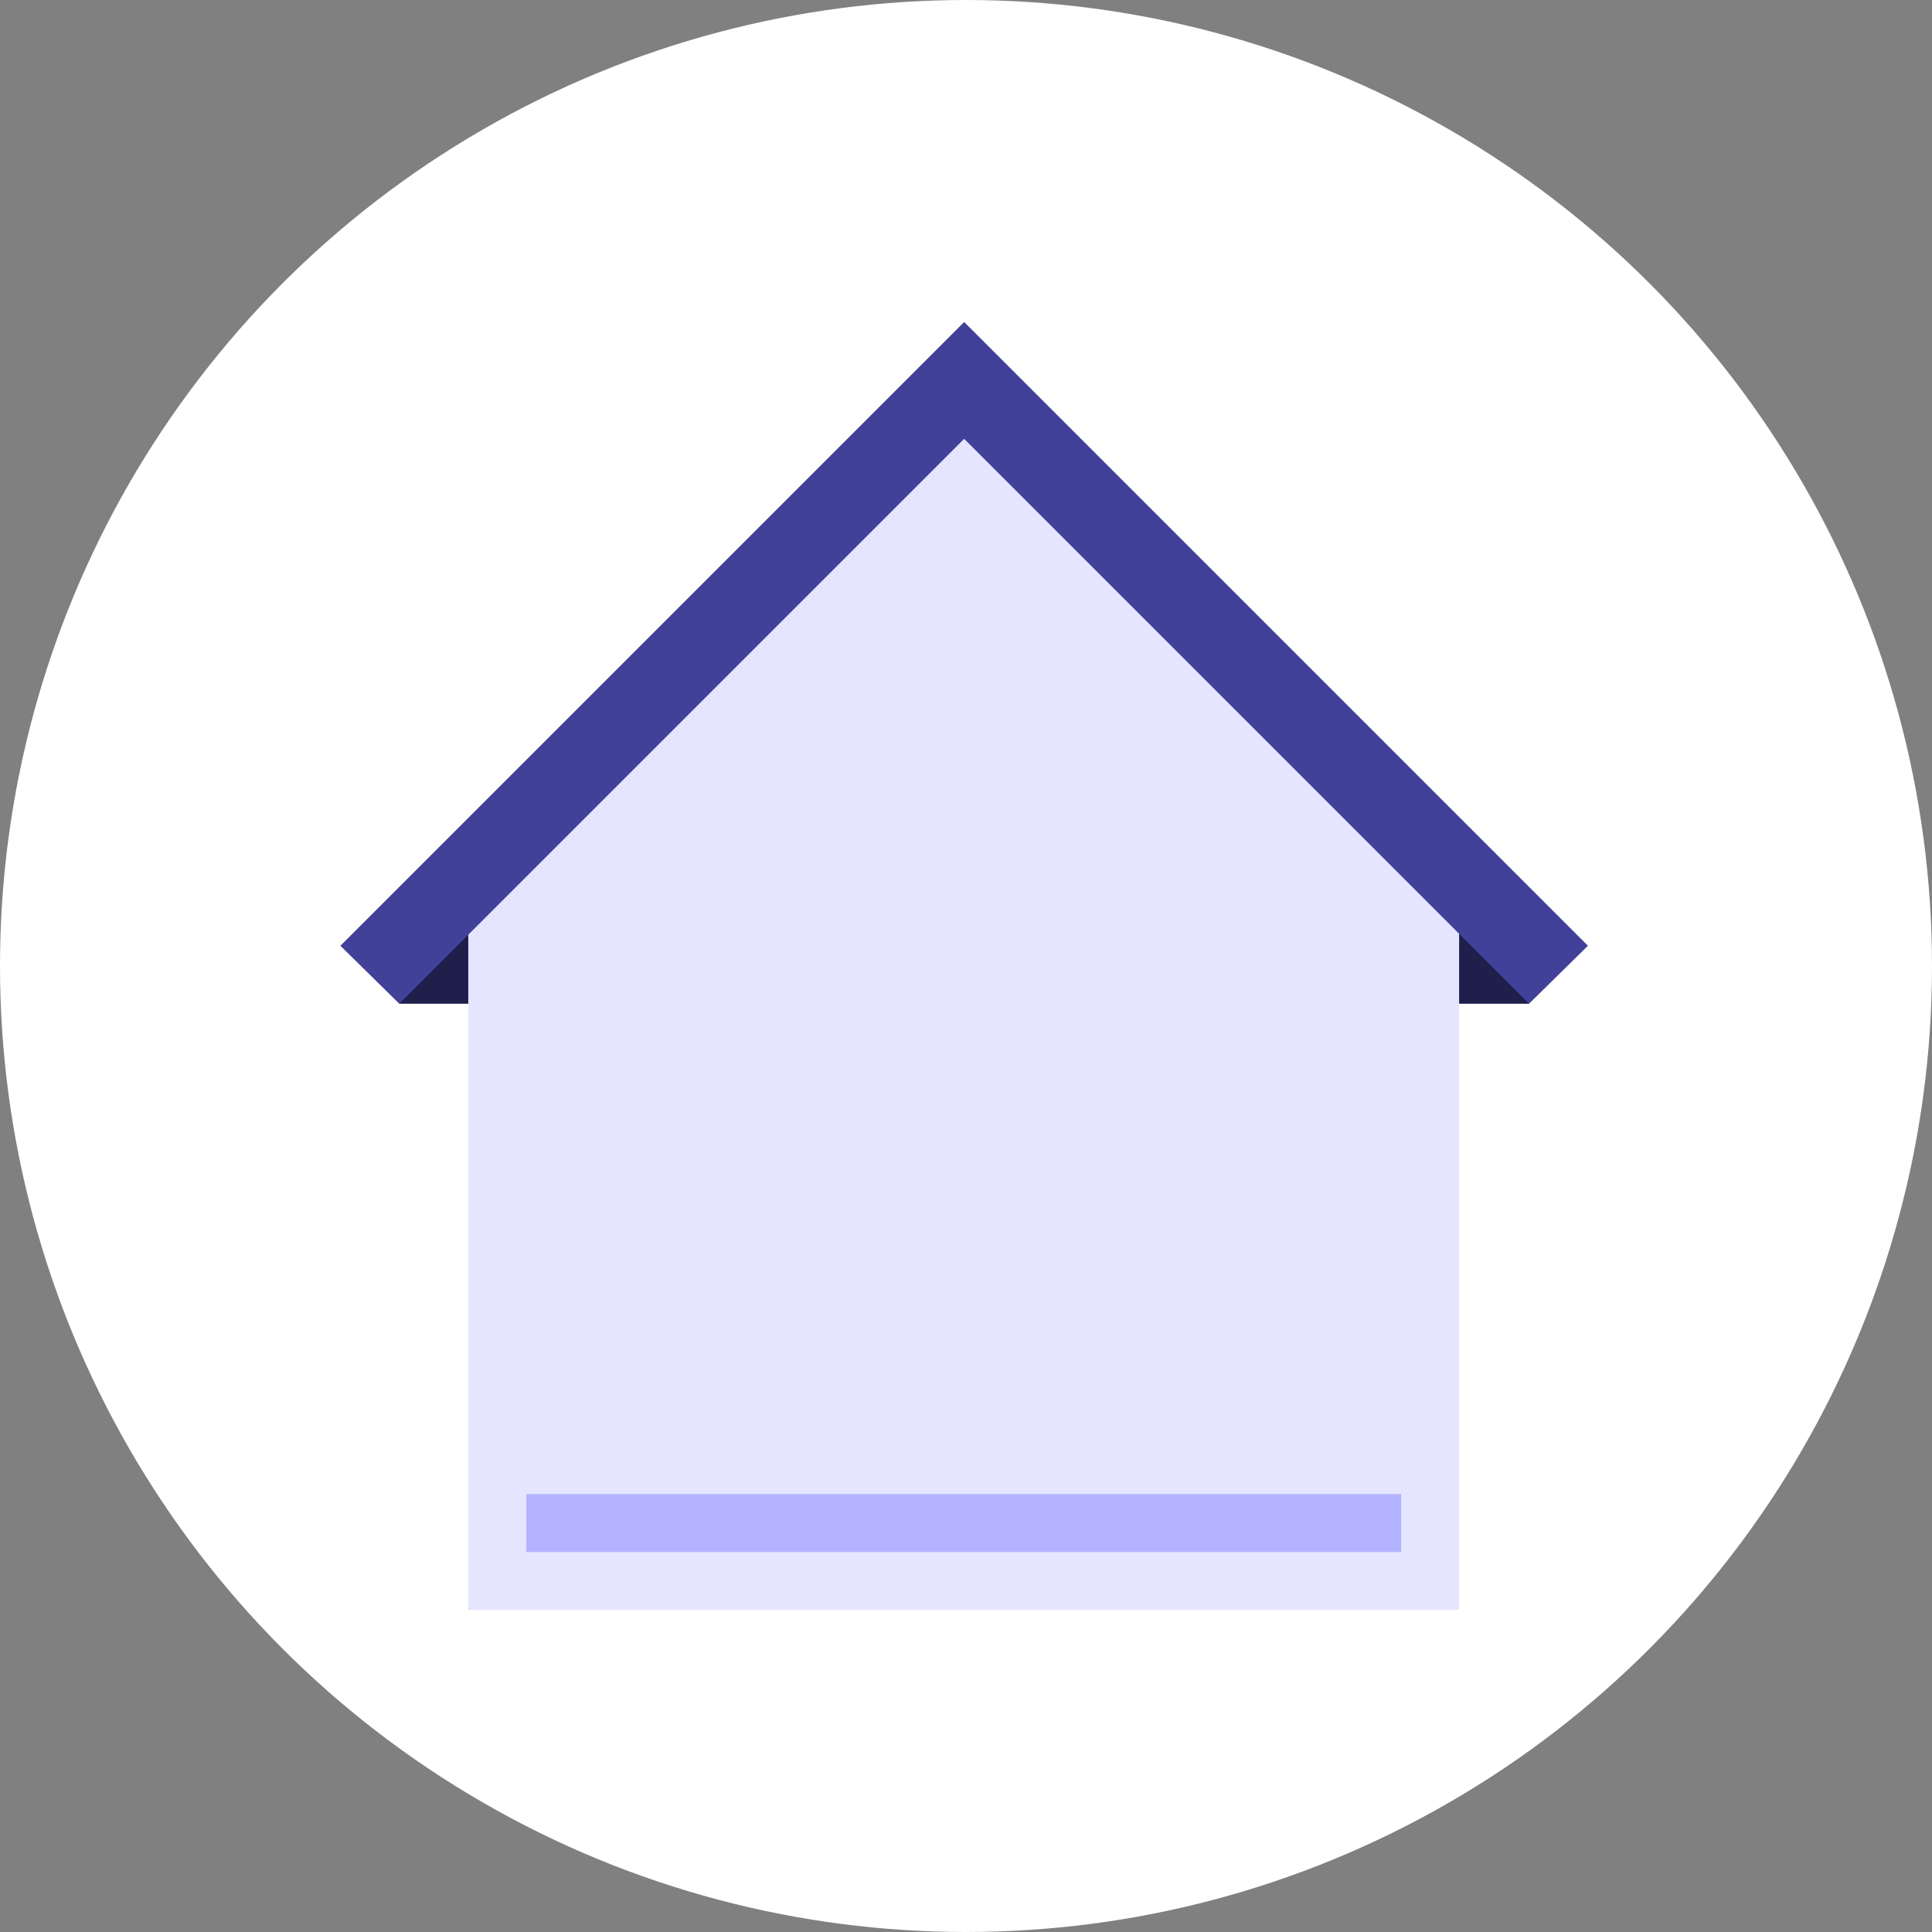 <?xml version="1.0" encoding="utf-8"?>
<!-- Generator: Adobe Illustrator 24.3.0, SVG Export Plug-In . SVG Version: 6.00 Build 0)  -->
<svg version="1.1" id="Layer_1" xmlns="http://www.w3.org/2000/svg" xmlns:xlink="http://www.w3.org/1999/xlink" x="0px" y="0px"
	 viewBox="0 0 210 210" style="enable-background:new 0 0 210 210;" xml:space="preserve">
<rect x="0" y="0" width="210" height="210" fill="#808080" stroke="none"/>
<style type="text/css">
	.st0{fill:#FFFFFF;}
	.st1{fill:#1F1F4C;}
	.st2{fill:#E5E5FF;}
	.st3{fill:#414199;}
	.st4{fill:#B3B3FF;}
</style>
<g id="plancher-active-state" transform="translate(-15 0)">
	<circle id="ellipse" class="st0" cx="120" cy="105" r="105"/>
	<g id="icon" transform="translate(57 40)">
		<rect id="Rectangle_300" x="98.8" y="59.3" class="st1" width="25.4" height="9.8"/>
		<rect id="Rectangle_301" x="1.4" y="59.3" class="st1" width="25.4" height="9.8"/>
		<path id="Path_204" class="st2" d="M8.9,59.6L62.8,5.8l53.8,53.8V135H8.9V59.6z"/>
		<path id="Path_205" class="st3" d="M130.6,62.8l-6.4,6.3l-7.6-7.6L62.8,7.7L1.4,69.1L-5,62.8L62.4-4.6L62.8-5L130.6,62.8z"/>
		<rect id="Rectangle_302" x="15.2" y="122.4" class="st4" width="95.1" height="6.3"/>
	</g>
</g>
</svg>
